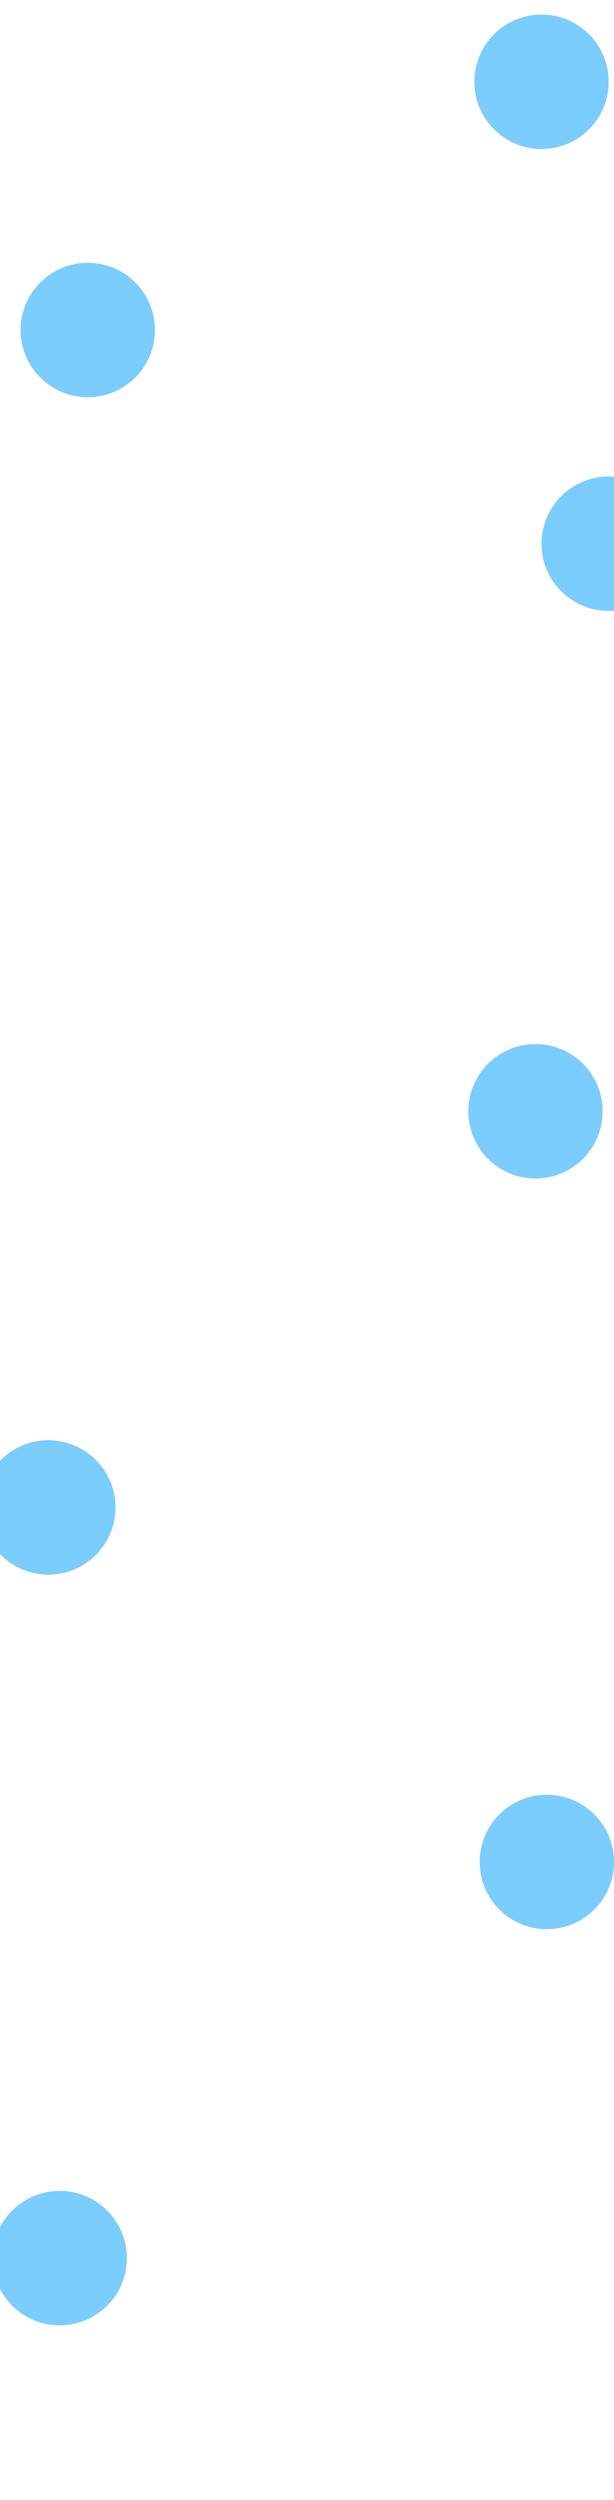 <svg width="1728" height="7030" viewBox="0 0 1728 7030" fill="none" xmlns="http://www.w3.org/2000/svg">
<g filter="url(#filter0_f_54_8)">
<circle cx="247" cy="928" r="189" fill="#7BCDFD"/>
</g>
<g filter="url(#filter1_f_54_8)">
<circle cx="1524" cy="230" r="189" fill="#7BCDFD"/>
</g>
<g filter="url(#filter2_f_54_8)">
<circle cx="1713" cy="1529" r="189" fill="#7BCDFD"/>
</g>
<g filter="url(#filter3_f_54_8)">
<circle cx="1507" cy="3125" r="189" fill="#7BCDFD"/>
</g>
<g filter="url(#filter4_f_54_8)">
<circle cx="136" cy="4239" r="189" fill="#7BCDFD"/>
</g>
<g filter="url(#filter5_f_54_8)">
<circle cx="1539" cy="5236" r="189" fill="#7BCDFD"/>
</g>
<g filter="url(#filter6_f_54_8)">
<circle cx="168" cy="6350" r="189" fill="#7BCDFD"/>
</g>
<defs>
<filter id="filter0_f_54_8" x="-438.8" y="242.2" width="1371.6" height="1371.6" filterUnits="userSpaceOnUse" color-interpolation-filters="sRGB">
<feFlood flood-opacity="0" result="BackgroundImageFix"/>
<feBlend mode="normal" in="SourceGraphic" in2="BackgroundImageFix" result="shape"/>
<feGaussianBlur stdDeviation="248.4" result="effect1_foregroundBlur_54_8"/>
</filter>
<filter id="filter1_f_54_8" x="838.2" y="-455.8" width="1371.6" height="1371.6" filterUnits="userSpaceOnUse" color-interpolation-filters="sRGB">
<feFlood flood-opacity="0" result="BackgroundImageFix"/>
<feBlend mode="normal" in="SourceGraphic" in2="BackgroundImageFix" result="shape"/>
<feGaussianBlur stdDeviation="248.4" result="effect1_foregroundBlur_54_8"/>
</filter>
<filter id="filter2_f_54_8" x="1027.2" y="843.2" width="1371.6" height="1371.6" filterUnits="userSpaceOnUse" color-interpolation-filters="sRGB">
<feFlood flood-opacity="0" result="BackgroundImageFix"/>
<feBlend mode="normal" in="SourceGraphic" in2="BackgroundImageFix" result="shape"/>
<feGaussianBlur stdDeviation="248.4" result="effect1_foregroundBlur_54_8"/>
</filter>
<filter id="filter3_f_54_8" x="821.2" y="2439.2" width="1371.6" height="1371.6" filterUnits="userSpaceOnUse" color-interpolation-filters="sRGB">
<feFlood flood-opacity="0" result="BackgroundImageFix"/>
<feBlend mode="normal" in="SourceGraphic" in2="BackgroundImageFix" result="shape"/>
<feGaussianBlur stdDeviation="248.4" result="effect1_foregroundBlur_54_8"/>
</filter>
<filter id="filter4_f_54_8" x="-549.8" y="3553.2" width="1371.6" height="1371.6" filterUnits="userSpaceOnUse" color-interpolation-filters="sRGB">
<feFlood flood-opacity="0" result="BackgroundImageFix"/>
<feBlend mode="normal" in="SourceGraphic" in2="BackgroundImageFix" result="shape"/>
<feGaussianBlur stdDeviation="248.4" result="effect1_foregroundBlur_54_8"/>
</filter>
<filter id="filter5_f_54_8" x="853.2" y="4550.2" width="1371.6" height="1371.6" filterUnits="userSpaceOnUse" color-interpolation-filters="sRGB">
<feFlood flood-opacity="0" result="BackgroundImageFix"/>
<feBlend mode="normal" in="SourceGraphic" in2="BackgroundImageFix" result="shape"/>
<feGaussianBlur stdDeviation="248.4" result="effect1_foregroundBlur_54_8"/>
</filter>
<filter id="filter6_f_54_8" x="-517.8" y="5664.2" width="1371.6" height="1371.6" filterUnits="userSpaceOnUse" color-interpolation-filters="sRGB">
<feFlood flood-opacity="0" result="BackgroundImageFix"/>
<feBlend mode="normal" in="SourceGraphic" in2="BackgroundImageFix" result="shape"/>
<feGaussianBlur stdDeviation="248.4" result="effect1_foregroundBlur_54_8"/>
</filter>
</defs>
</svg>

